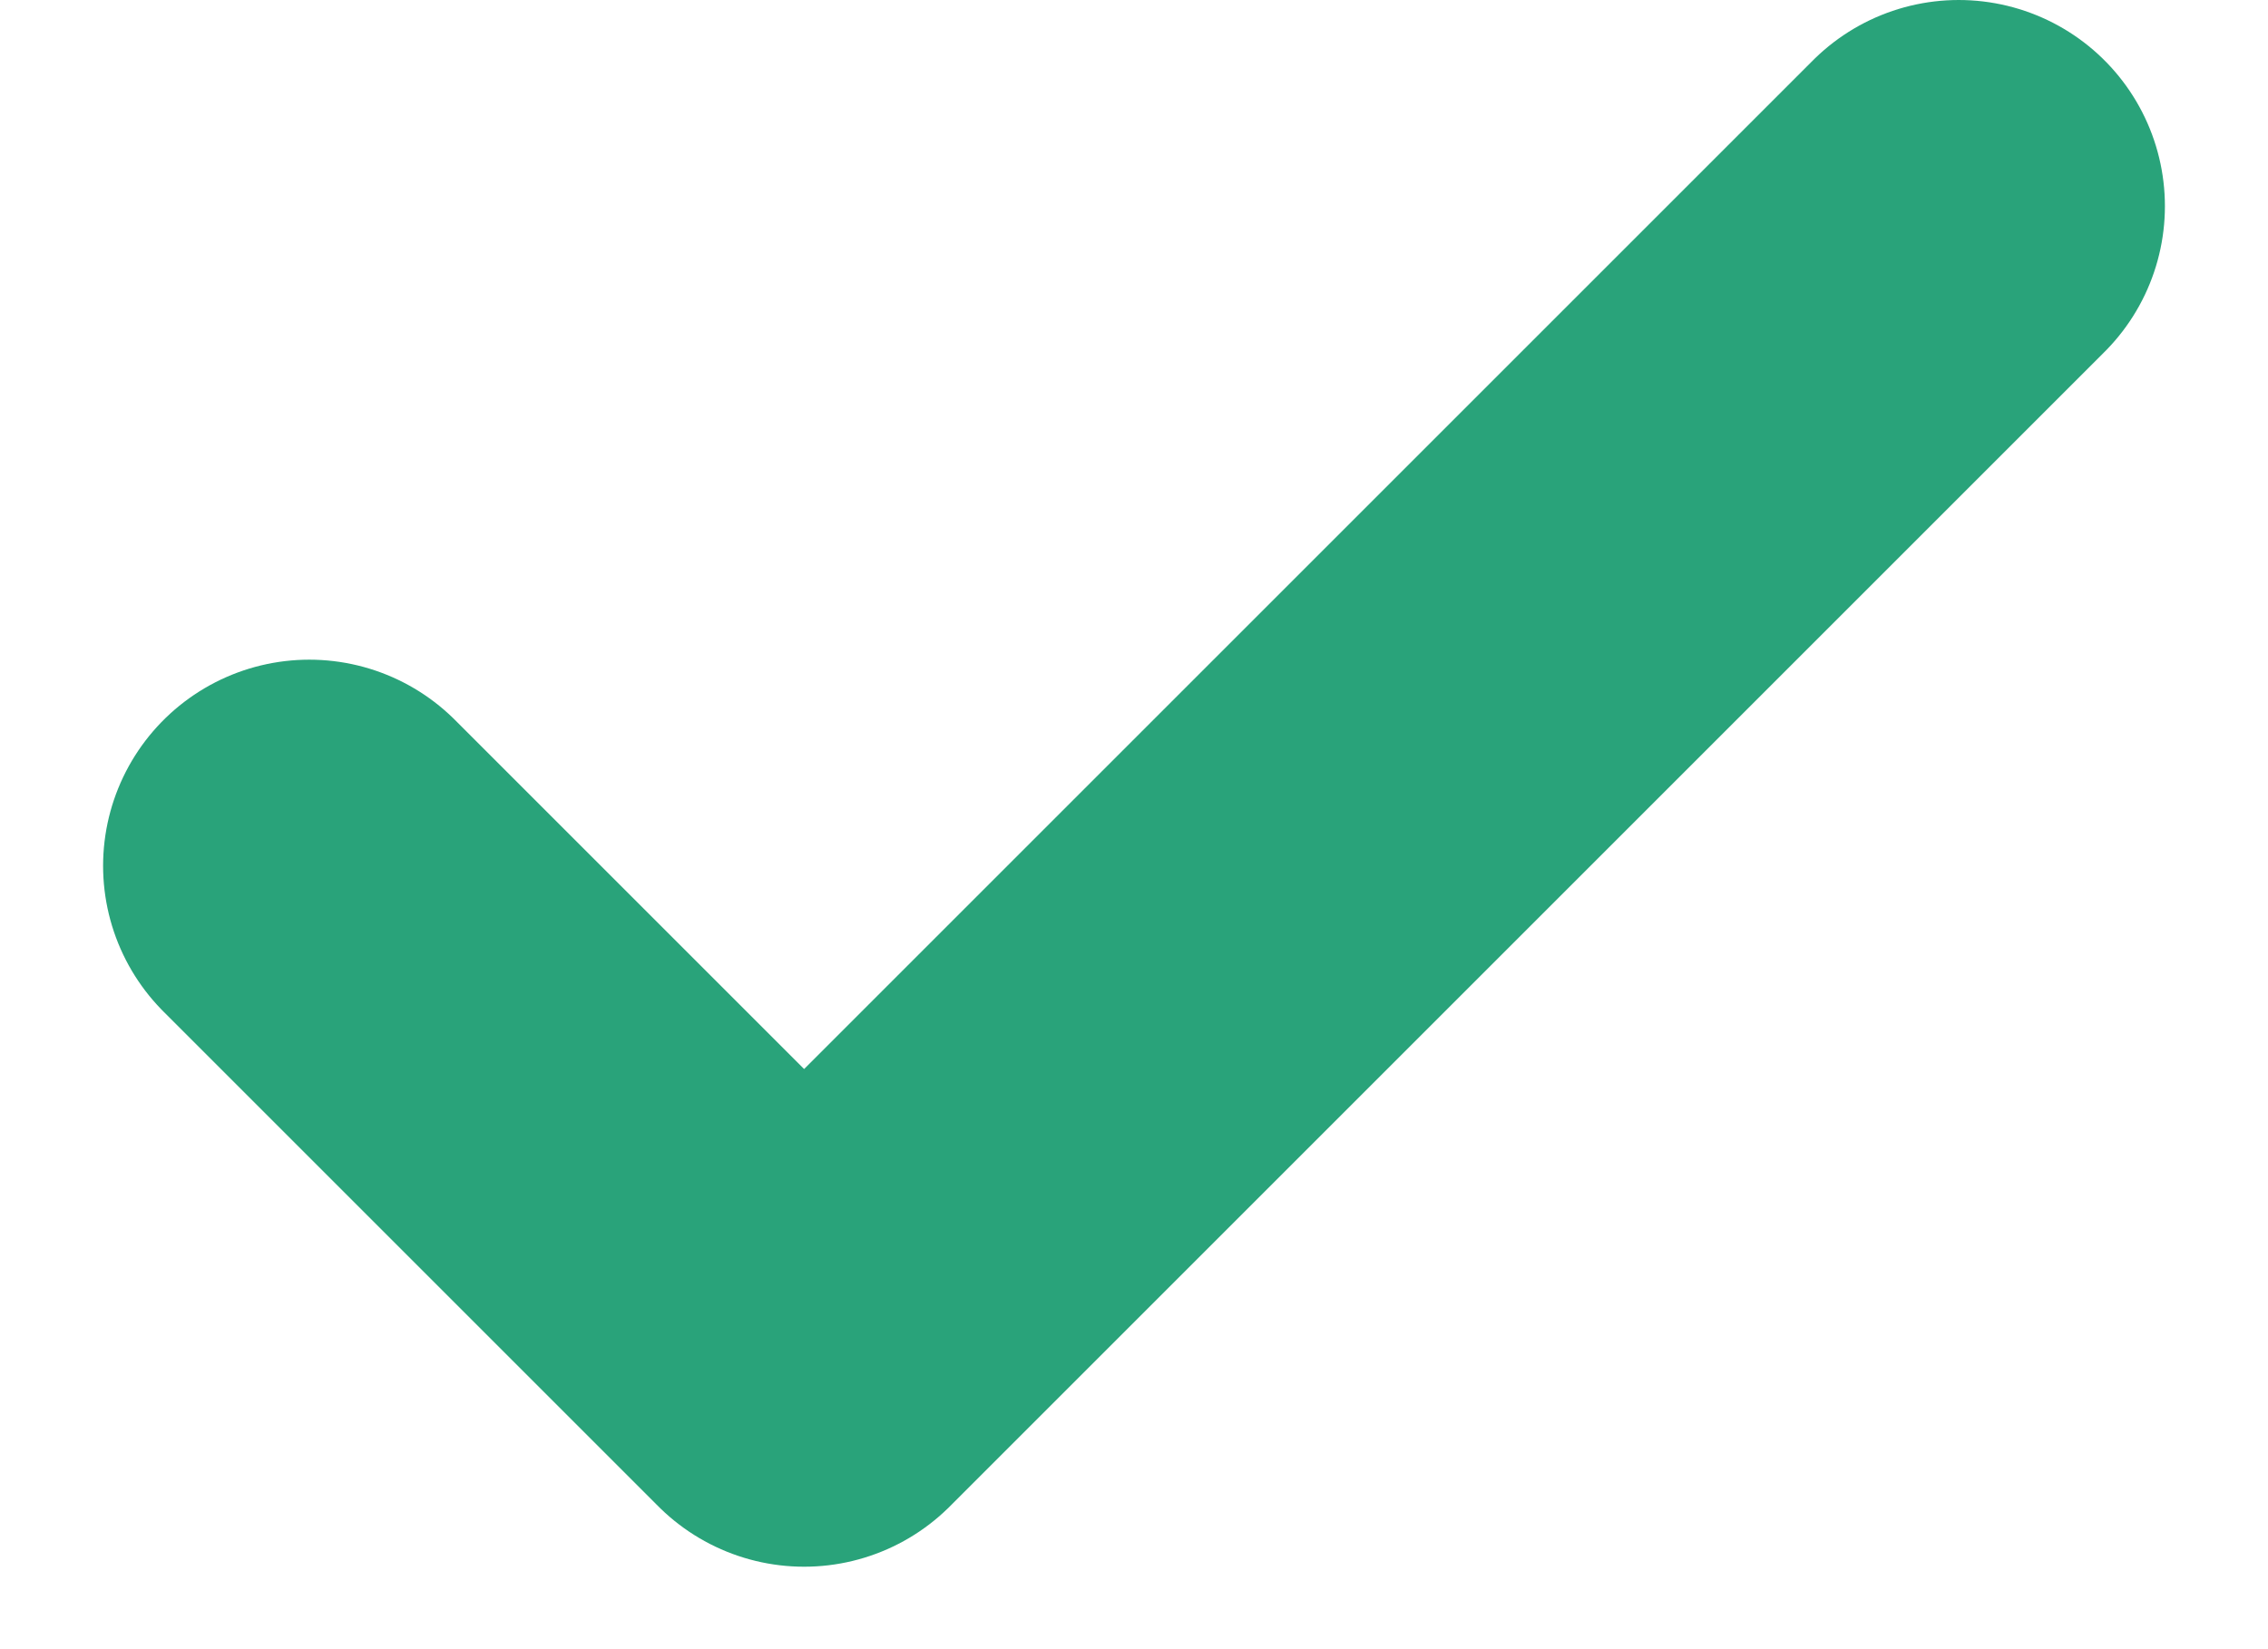 <svg width="11" height="8" viewBox="0 0 11 8" fill="none" xmlns="http://www.w3.org/2000/svg">
<path d="M1.5 4.2L3.9 6.6L9.5 1" stroke="#29A37A" stroke-width="2" stroke-linecap="round" stroke-linejoin="round"/>
</svg>
